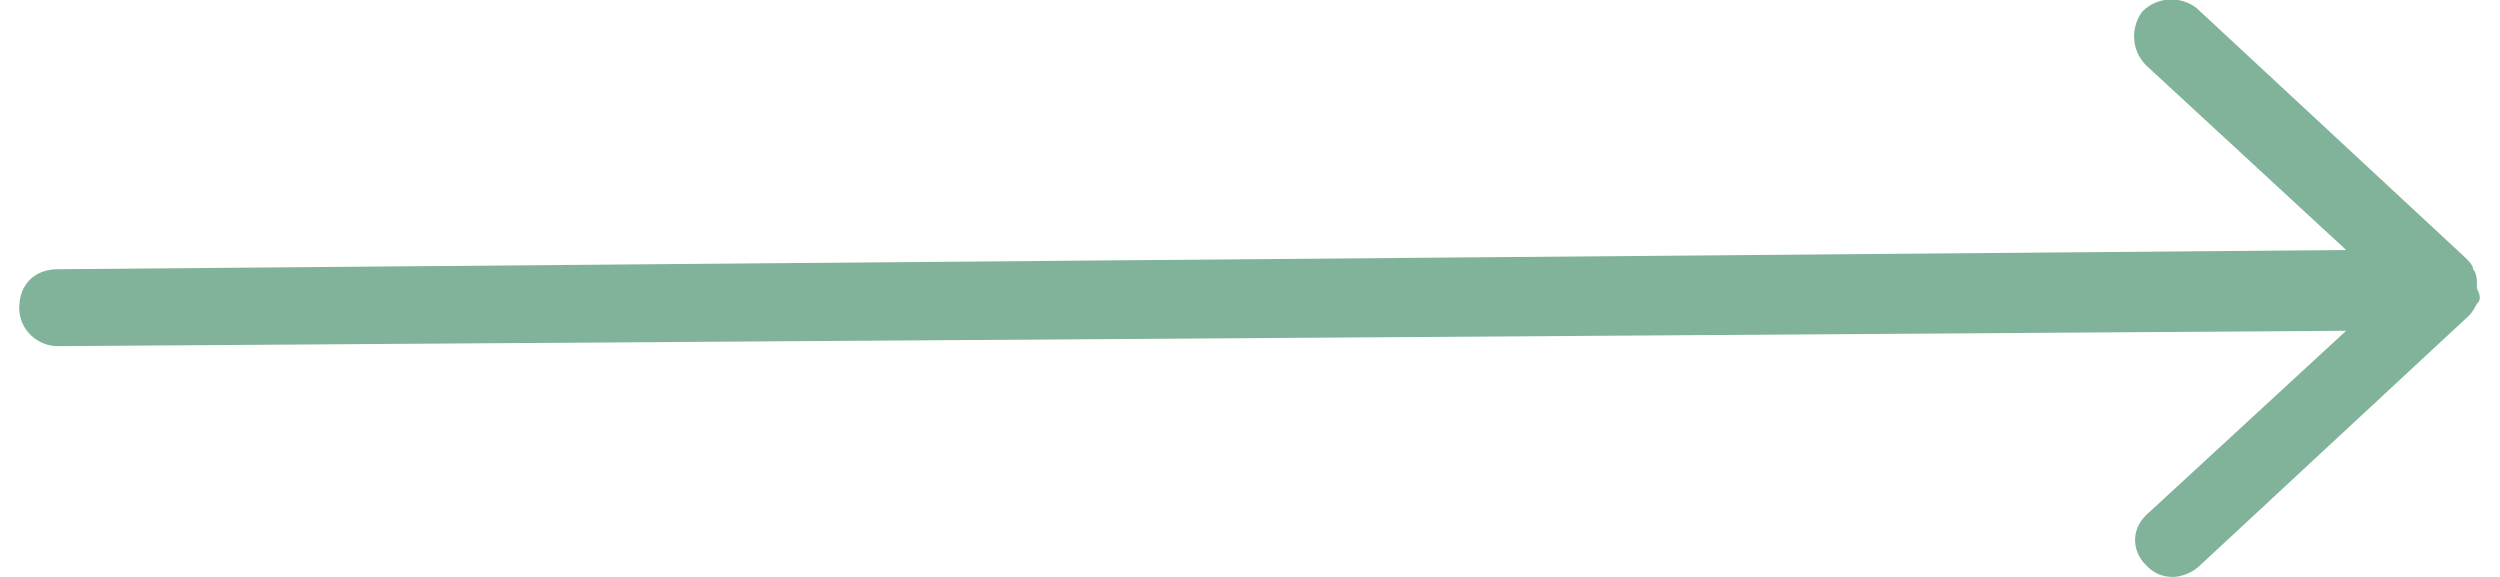 <?xml version="1.0" encoding="utf-8"?>
<!-- Generator: Adobe Illustrator 25.2.0, SVG Export Plug-In . SVG Version: 6.00 Build 0)  -->
<svg version="1.1" id="home-arrow-icon" xmlns="http://www.w3.org/2000/svg" xmlns:xlink="http://www.w3.org/1999/xlink" x="0px"
	 y="0px" viewBox="0 0 65 15" style="enable-background:new 0 0 65 15;" xml:space="preserve">
<style type="text/css">
	.st0{fill:#81B39B;}
</style>
<path id="arrow-compound" class="st0" d="M64.4,7.9C64.4,7.9,64.4,8,64.4,7.9c-0.1,0.2-0.2,0.3-0.2,0.3c0,0,0,0,0,0l-7,6.5
	C57,14.9,56.7,15,56.5,15c-0.3,0-0.5-0.1-0.7-0.3c-0.4-0.4-0.4-1,0.1-1.4l5.1-4.7L1.5,9c0,0,0,0,0,0c-0.5,0-1-0.4-1-1
	c0-0.6,0.4-1,1-1L61,6.5l-5.2-4.8c-0.4-0.4-0.4-1-0.1-1.4c0.4-0.4,1-0.4,1.4-0.1l7,6.5c0,0,0,0,0,0c0.1,0.1,0.2,0.2,0.2,0.3
	c0,0,0,0,0,0c0.1,0.1,0.1,0.3,0.1,0.4c0,0,0,0,0,0c0,0,0,0,0,0c0,0,0,0.1,0,0.1C64.5,7.7,64.5,7.8,64.4,7.9z"/>
</svg>
